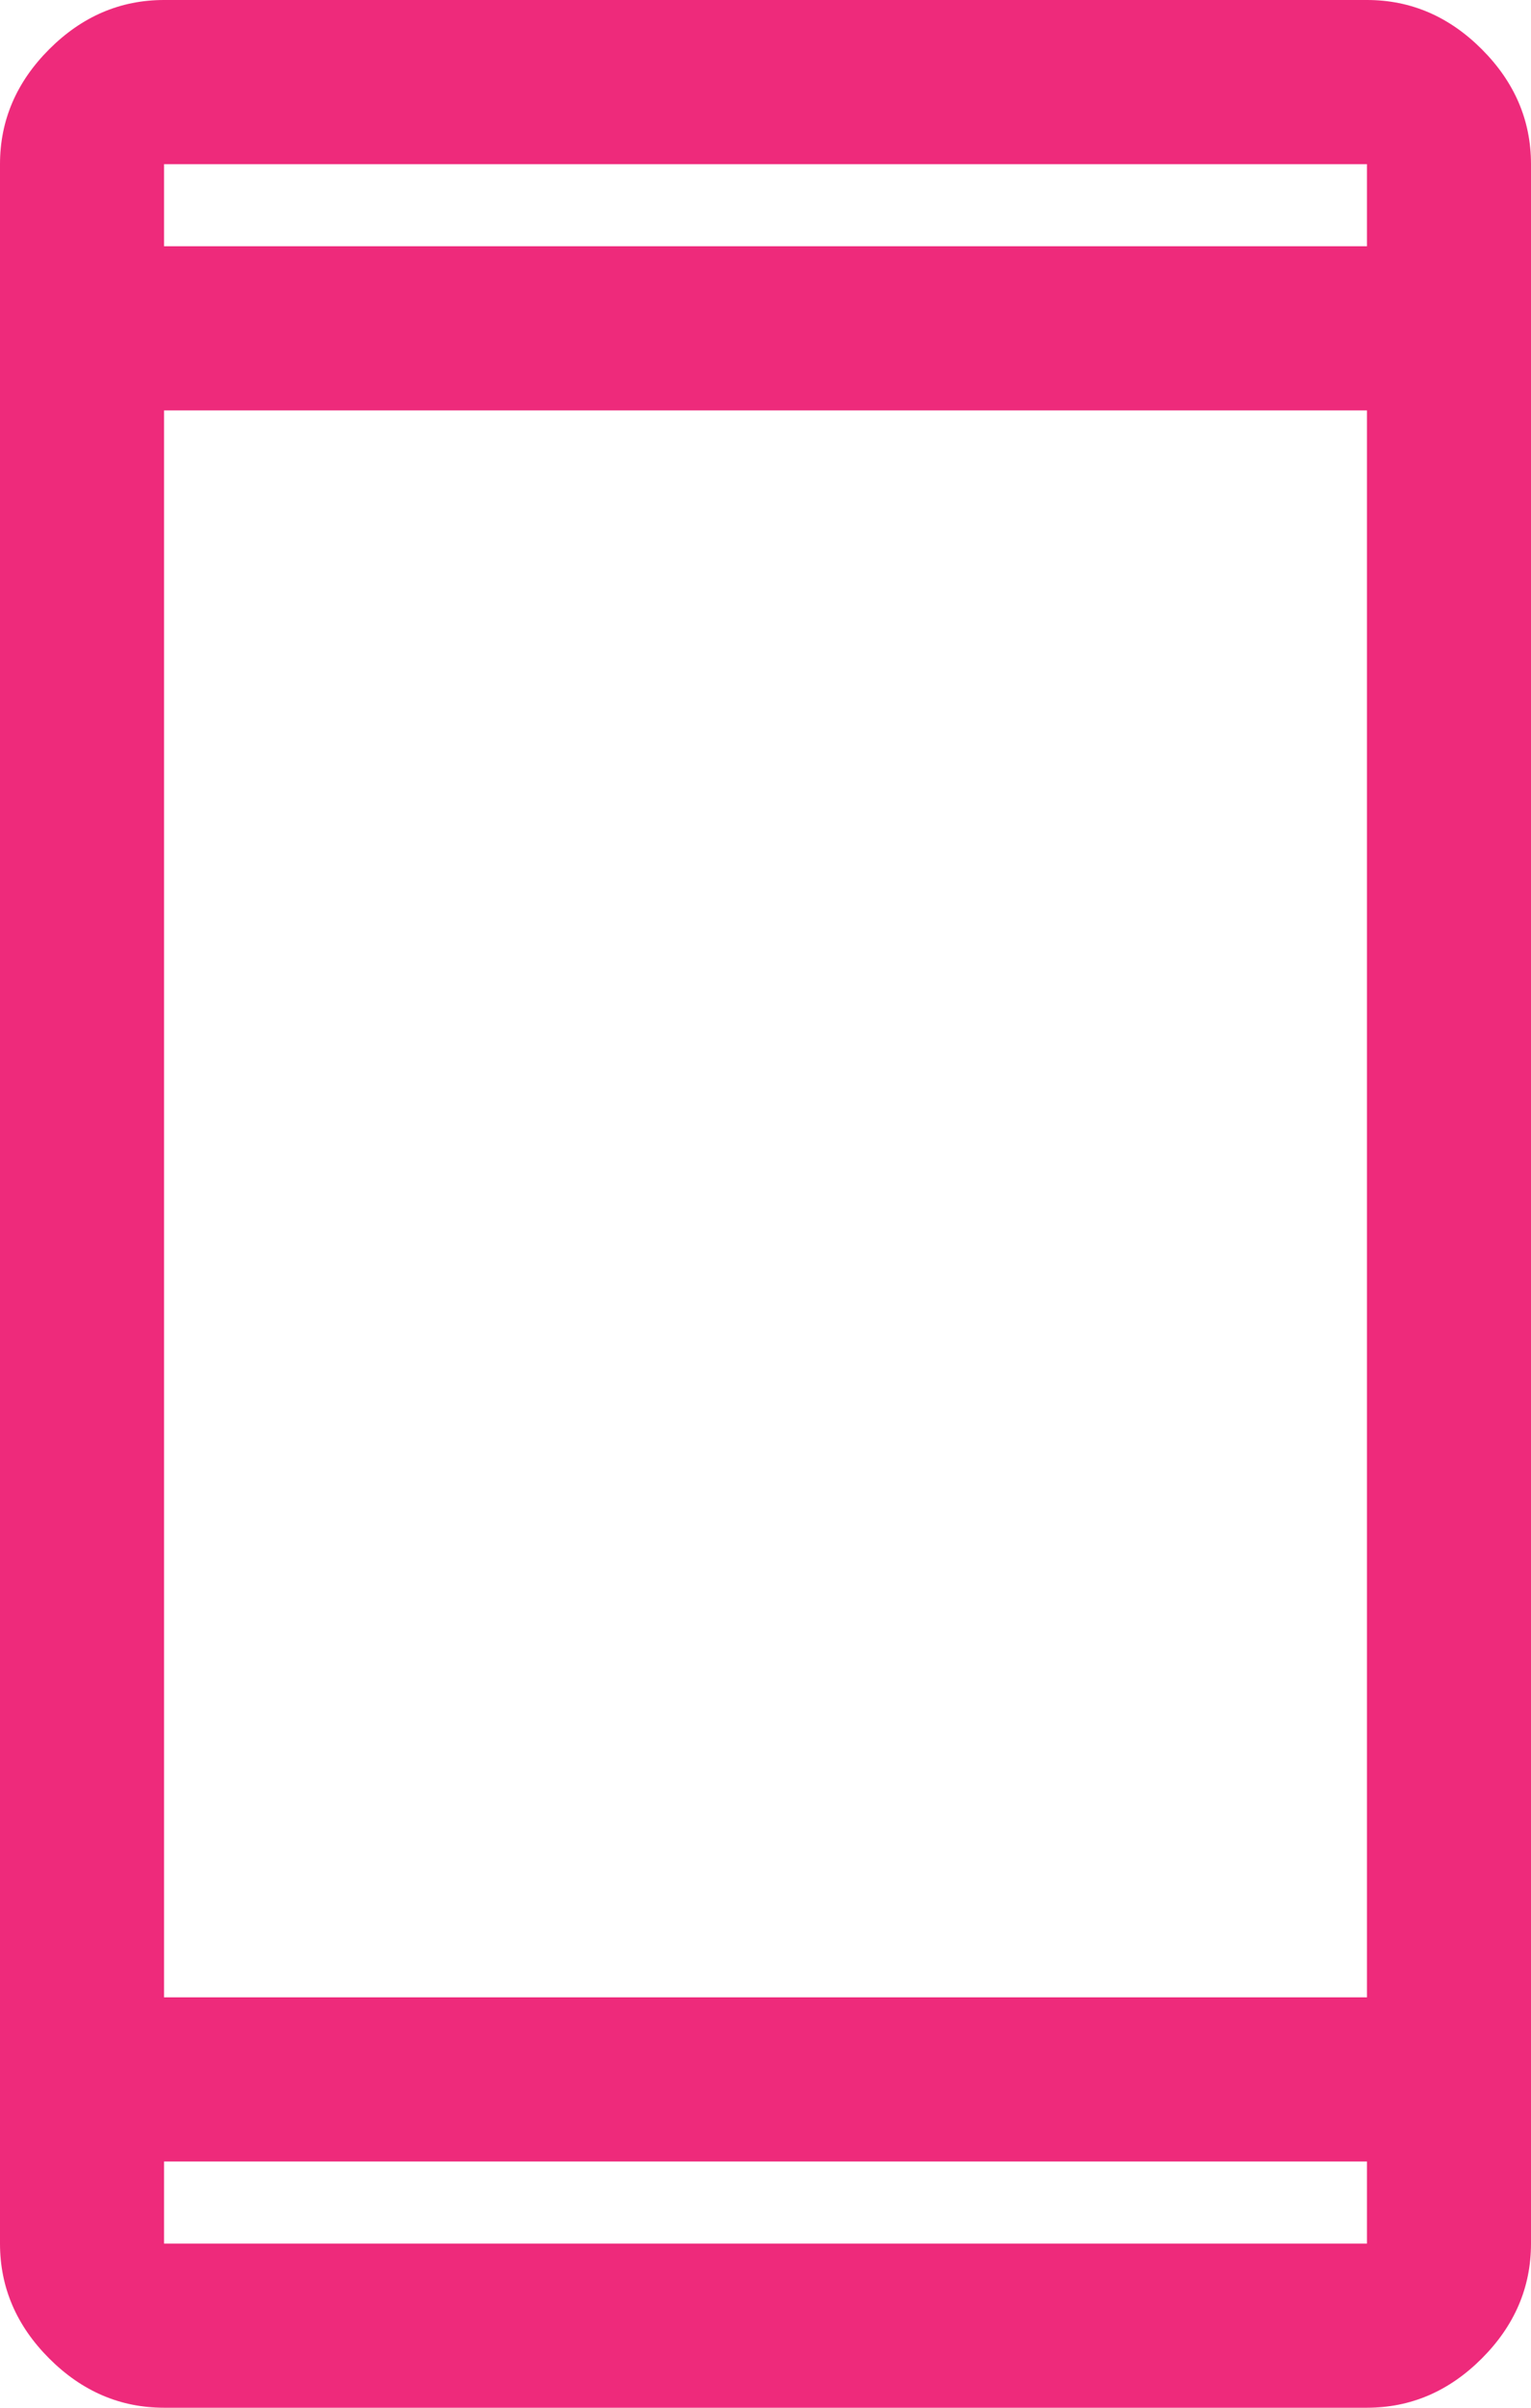 <svg width="28" height="44" viewBox="0 0 28 44" fill="none" xmlns="http://www.w3.org/2000/svg">
<path d="M3 44C2.2 44 1.5 43.7 0.9 43.1C0.3 42.5 0 41.8 0 41V3C0 2.2 0.3 1.5 0.9 0.9C1.5 0.3 2.2 0 3 0H25C25.8 0 26.5 0.3 27.1 0.9C27.7 1.5 28 2.2 28 3V41C28 41.8 27.7 42.5 27.1 43.1C26.5 43.7 25.8 44 25 44H3ZM3 39.5V41H25V39.5H3ZM3 36.5H25V7.5H3V36.5ZM3 4.5H25V3H3V4.5ZM3 4.5V3V4.5ZM3 39.5V41V39.5Z" fill="#EE2A7B"/>
</svg>
